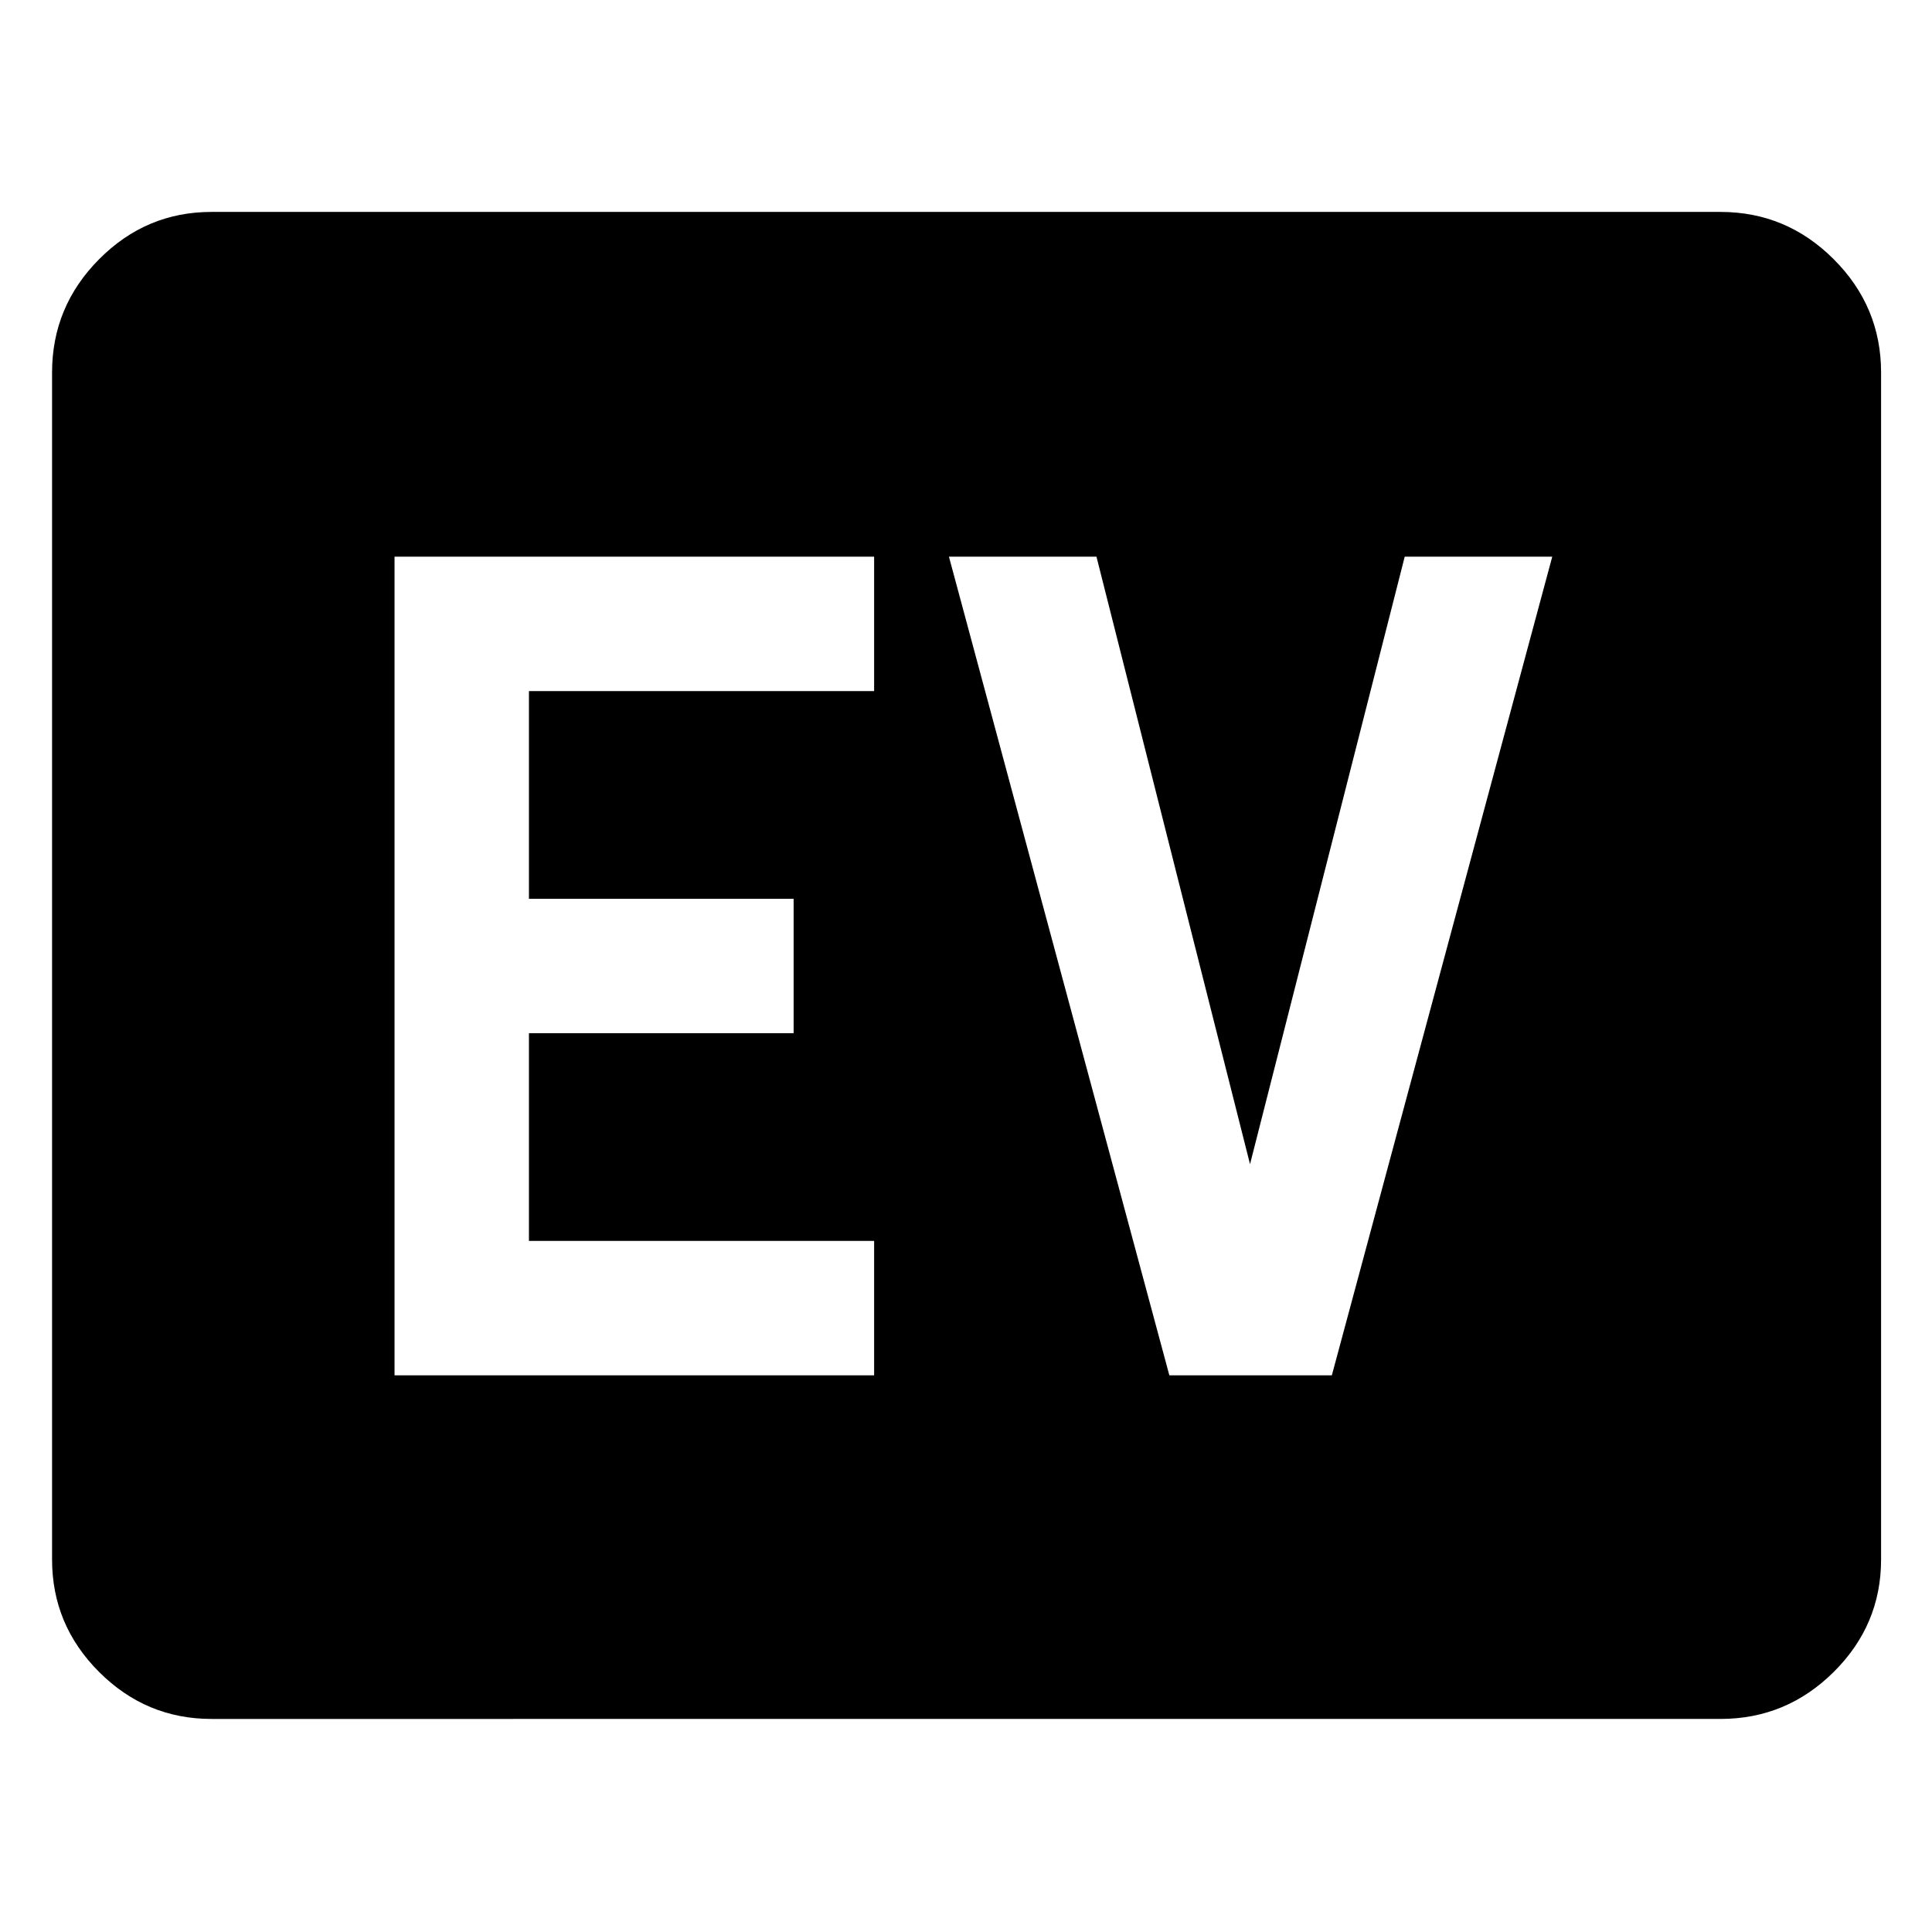 <svg xmlns="http://www.w3.org/2000/svg" width="48" height="48" viewBox="0 96 960 960"><path d="M105.087 950.131q-32.507 0-55.863-23.356Q25.87 903.42 25.87 870.913V281.087q0-32.74 23.355-56.262 23.356-23.521 55.863-23.521h749.826q32.74 0 56.262 23.521 23.521 23.522 23.521 56.262v589.826q0 32.507-23.521 55.862-23.522 23.356-56.262 23.356H105.087Zm90.956-170.74h238.305v-66.782H262.826V609.391h131.522v-66.782H262.826V439.391h171.522v-66.782H196.043v406.782Zm385 0h80.74l109.522-406.782H698l-76.87 301.869-76.304-301.869h-73.305l109.522 406.782Z"/></svg>